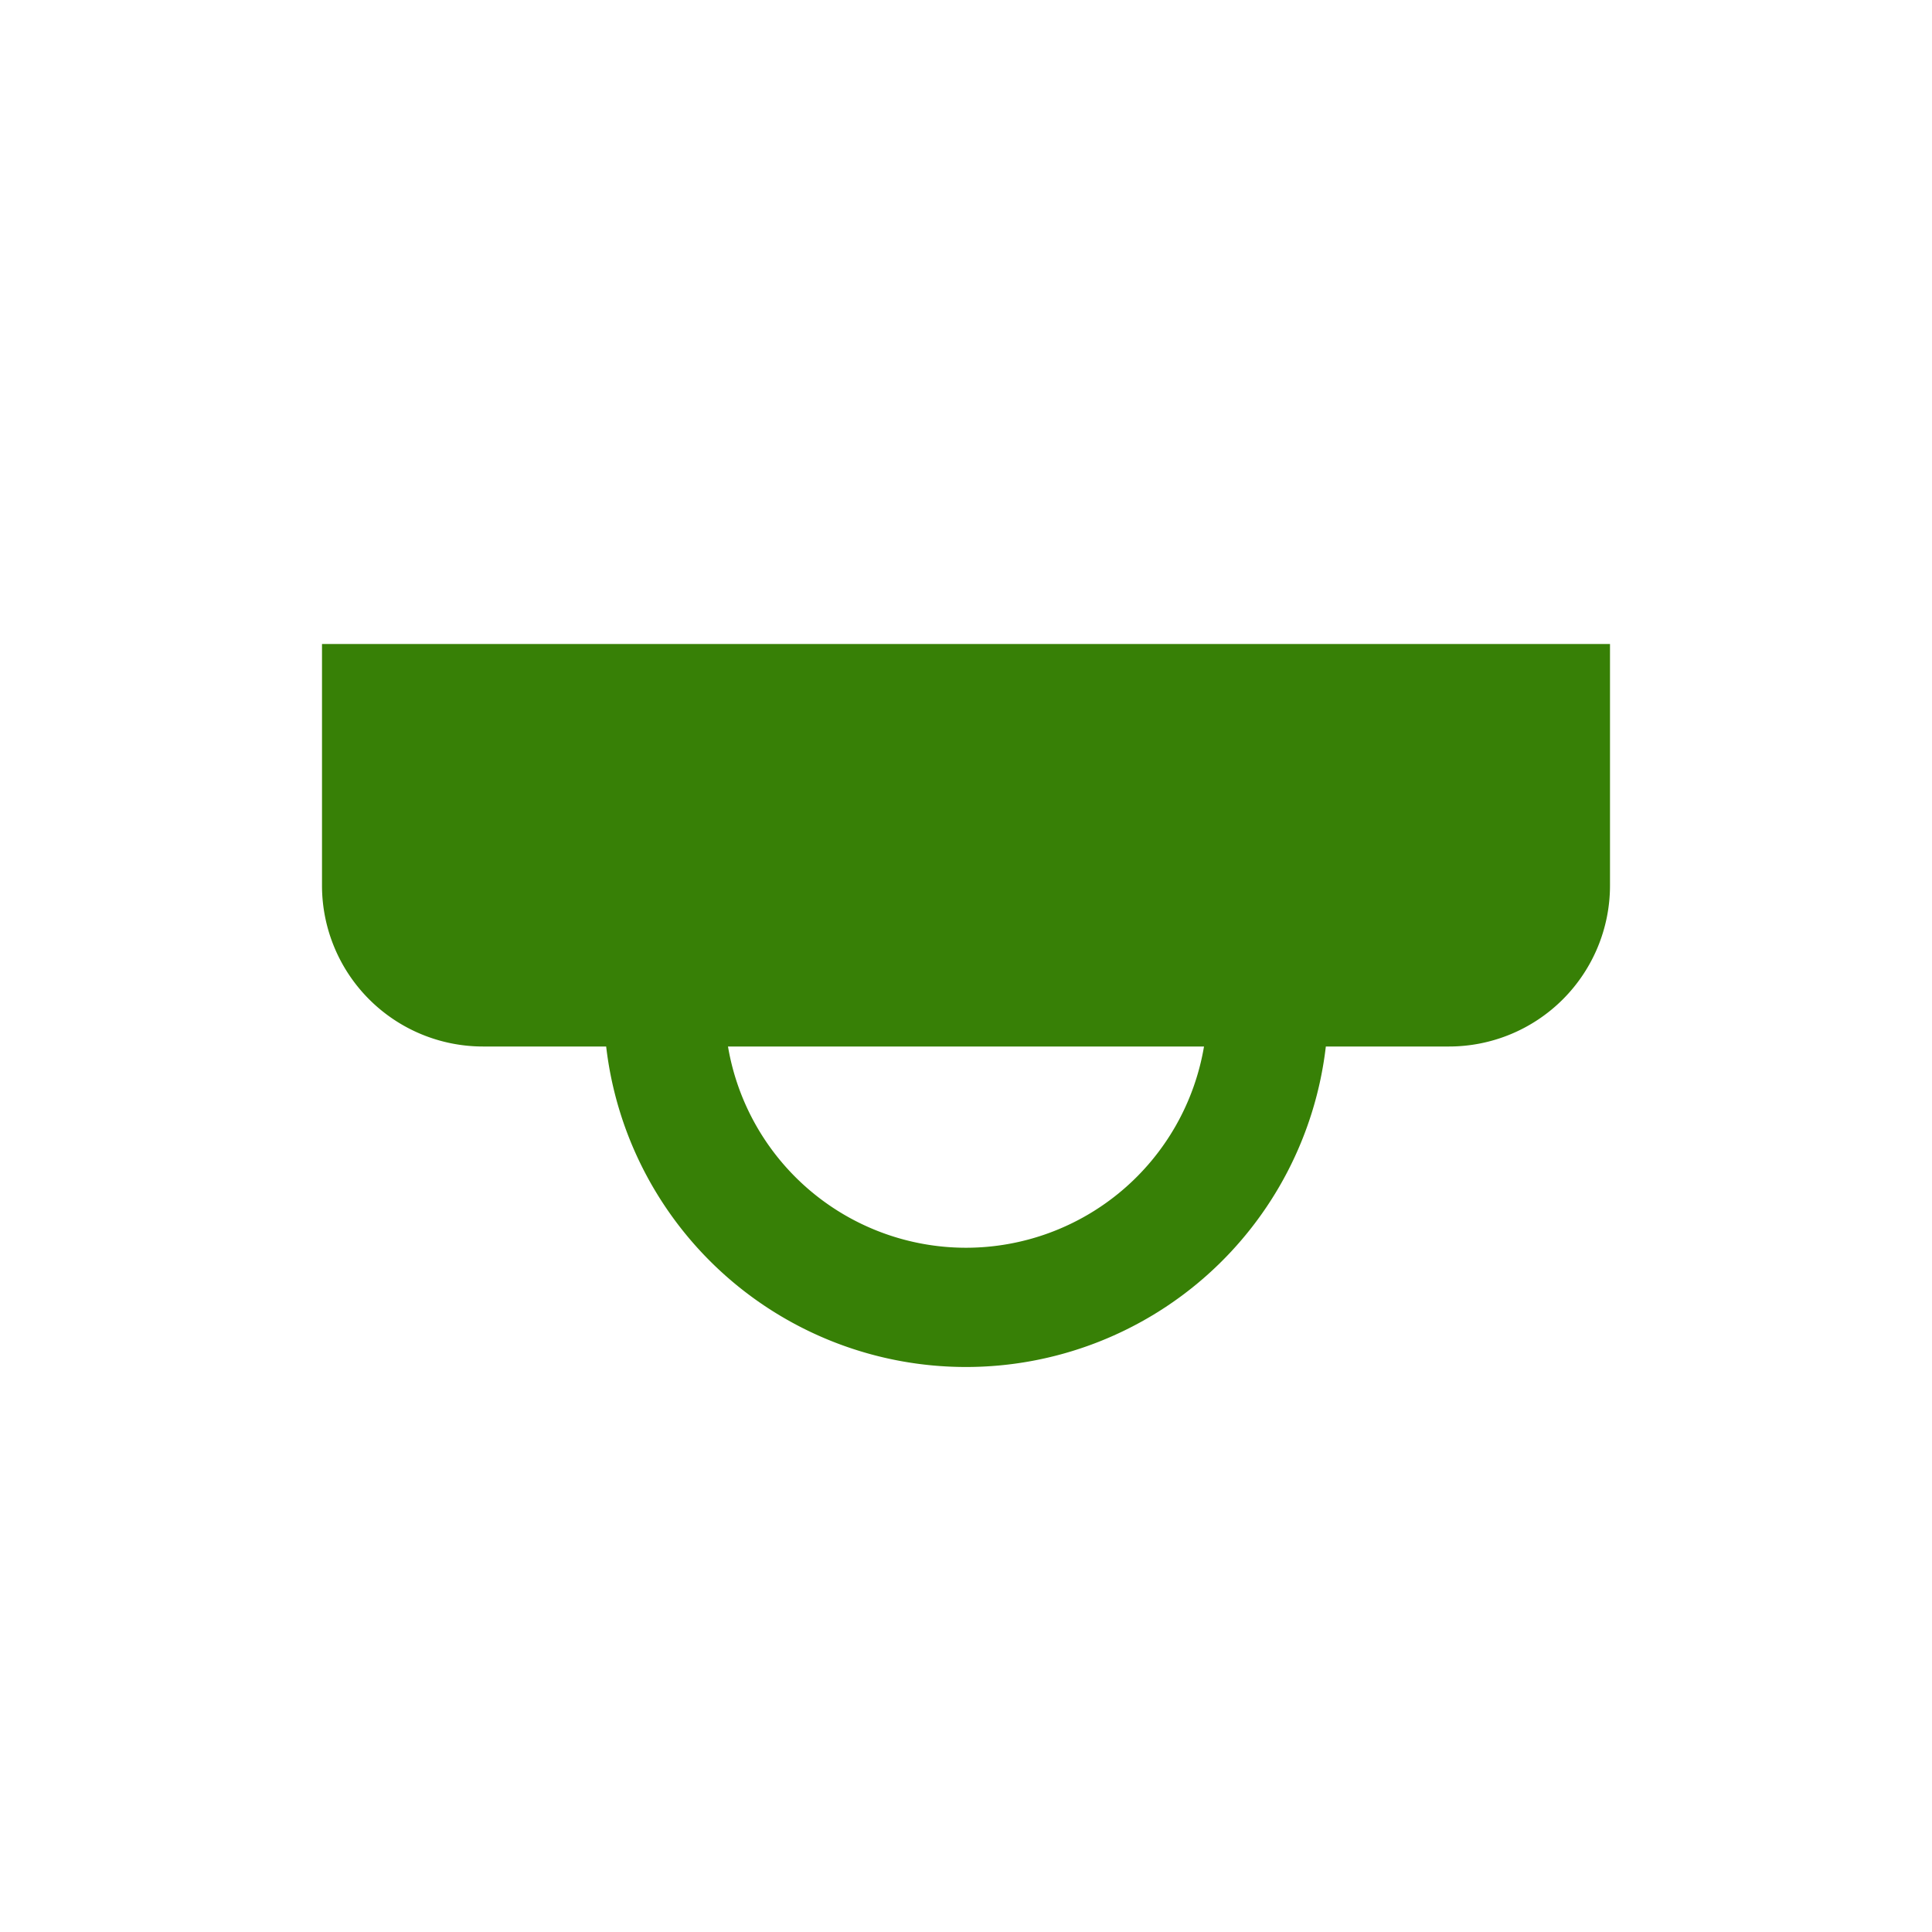 <svg xmlns="http://www.w3.org/2000/svg" viewBox="0 0 72 72">
  <title>occupancy_sensor</title>
  <g id="Layer_2" data-name="Layer 2">
    <g id="Icons">
      <g>
        <circle cx="36" cy="36" r="36" style="fill: #fff;opacity: 0"/>
        <path d="M36,24H12v9a6,6,0,0,0,6,6h4.59a13.5,13.5,0,0,0,26.82,0H54a6,6,0,0,0,6-6V24Zm0,22.5A9,9,0,0,1,27.13,39H44.87A9,9,0,0,1,36,46.5Z" style="fill: #378006"/>
      </g>
    </g>
  </g>
</svg>
